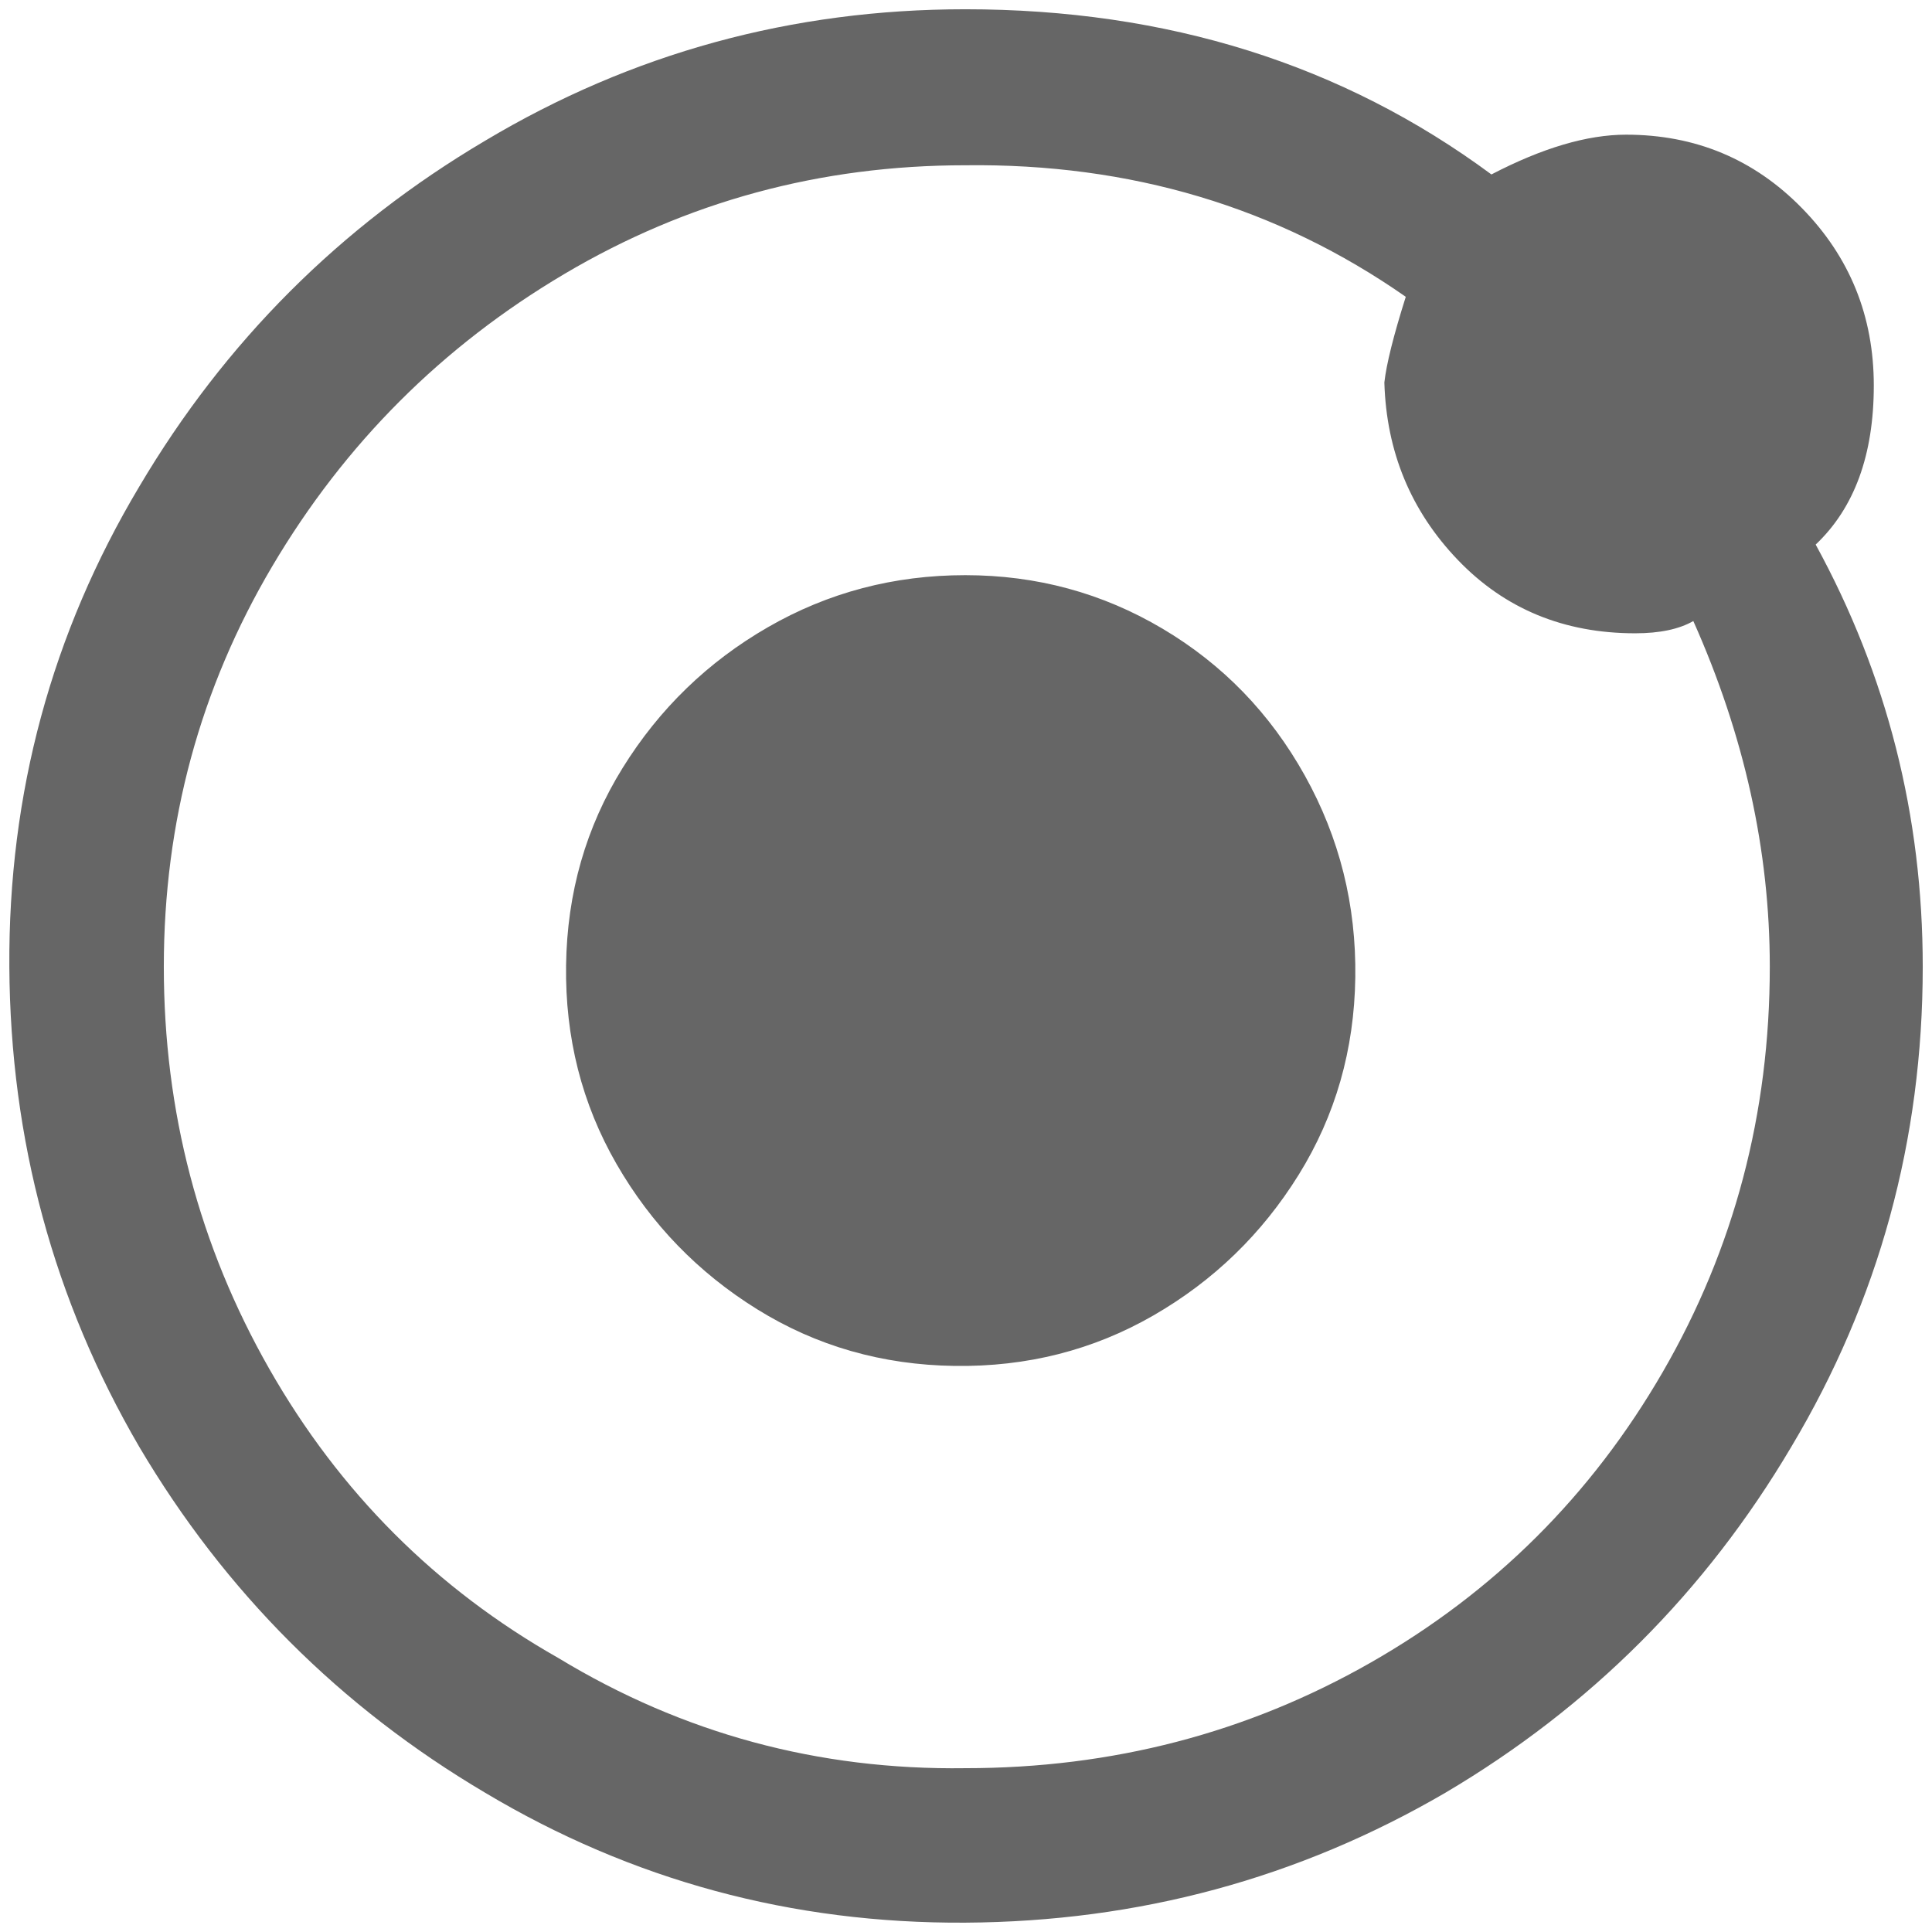<?xml version="1.0" encoding="UTF-8"?>
<svg xmlns="http://www.w3.org/2000/svg" width="32" height="32" viewBox="0 0 24 24" fill="#666666"><path d="M22.555 6.765L22.555 6.765Q23.277 6.081 23.277 4.789Q23.277 3.497 22.384 2.585Q21.491 1.673 20.199 1.673L20.199 1.673Q19.477 1.673 18.527 2.167L18.527 2.167Q15.753 0.115 11.991 0.115L11.991 0.115Q8.761 0.115 6.025 1.749L6.025 1.749Q3.327 3.345 1.731 6.043L1.731 6.043Q0.097 8.779 0.116 12.009Q0.135 15.239 1.731 17.975L1.731 17.975Q3.327 20.673 6.025 22.269L6.025 22.269Q8.761 23.903 11.991 23.884Q15.221 23.865 17.957 22.269L17.957 22.269Q20.655 20.673 22.251 17.975L22.251 17.975Q23.885 15.239 23.885 12.009L23.885 12.009Q23.885 9.197 22.555 6.765ZM11.991 21.965L11.991 21.965Q9.255 22.003 6.937 20.597L6.937 20.597Q4.657 19.305 3.346 17.006Q2.035 14.707 2.035 12.009Q2.035 9.311 3.384 7.031Q4.733 4.751 7.013 3.402Q9.293 2.053 11.991 2.053L11.991 2.053Q15.069 2.015 17.463 3.687L17.463 3.687Q17.235 4.409 17.197 4.751L17.197 4.751Q17.235 6.043 18.109 6.955Q18.983 7.867 20.313 7.867L20.313 7.867Q20.769 7.867 21.035 7.715L21.035 7.715Q21.985 9.843 21.985 12.009L21.985 12.009Q21.985 14.745 20.655 17.044Q19.325 19.343 17.026 20.654Q14.727 21.965 11.991 21.965ZM11.991 7.145L11.991 7.145Q10.661 7.145 9.540 7.791Q8.419 8.437 7.735 9.539Q7.051 10.641 7.032 11.990Q7.013 13.339 7.659 14.460Q8.305 15.581 9.407 16.265Q10.509 16.949 11.858 16.968Q13.207 16.987 14.328 16.341Q15.449 15.695 16.133 14.593Q16.817 13.491 16.836 12.142Q16.855 10.793 16.209 9.634Q15.563 8.475 14.442 7.810Q13.321 7.145 11.991 7.145Z"/></svg>